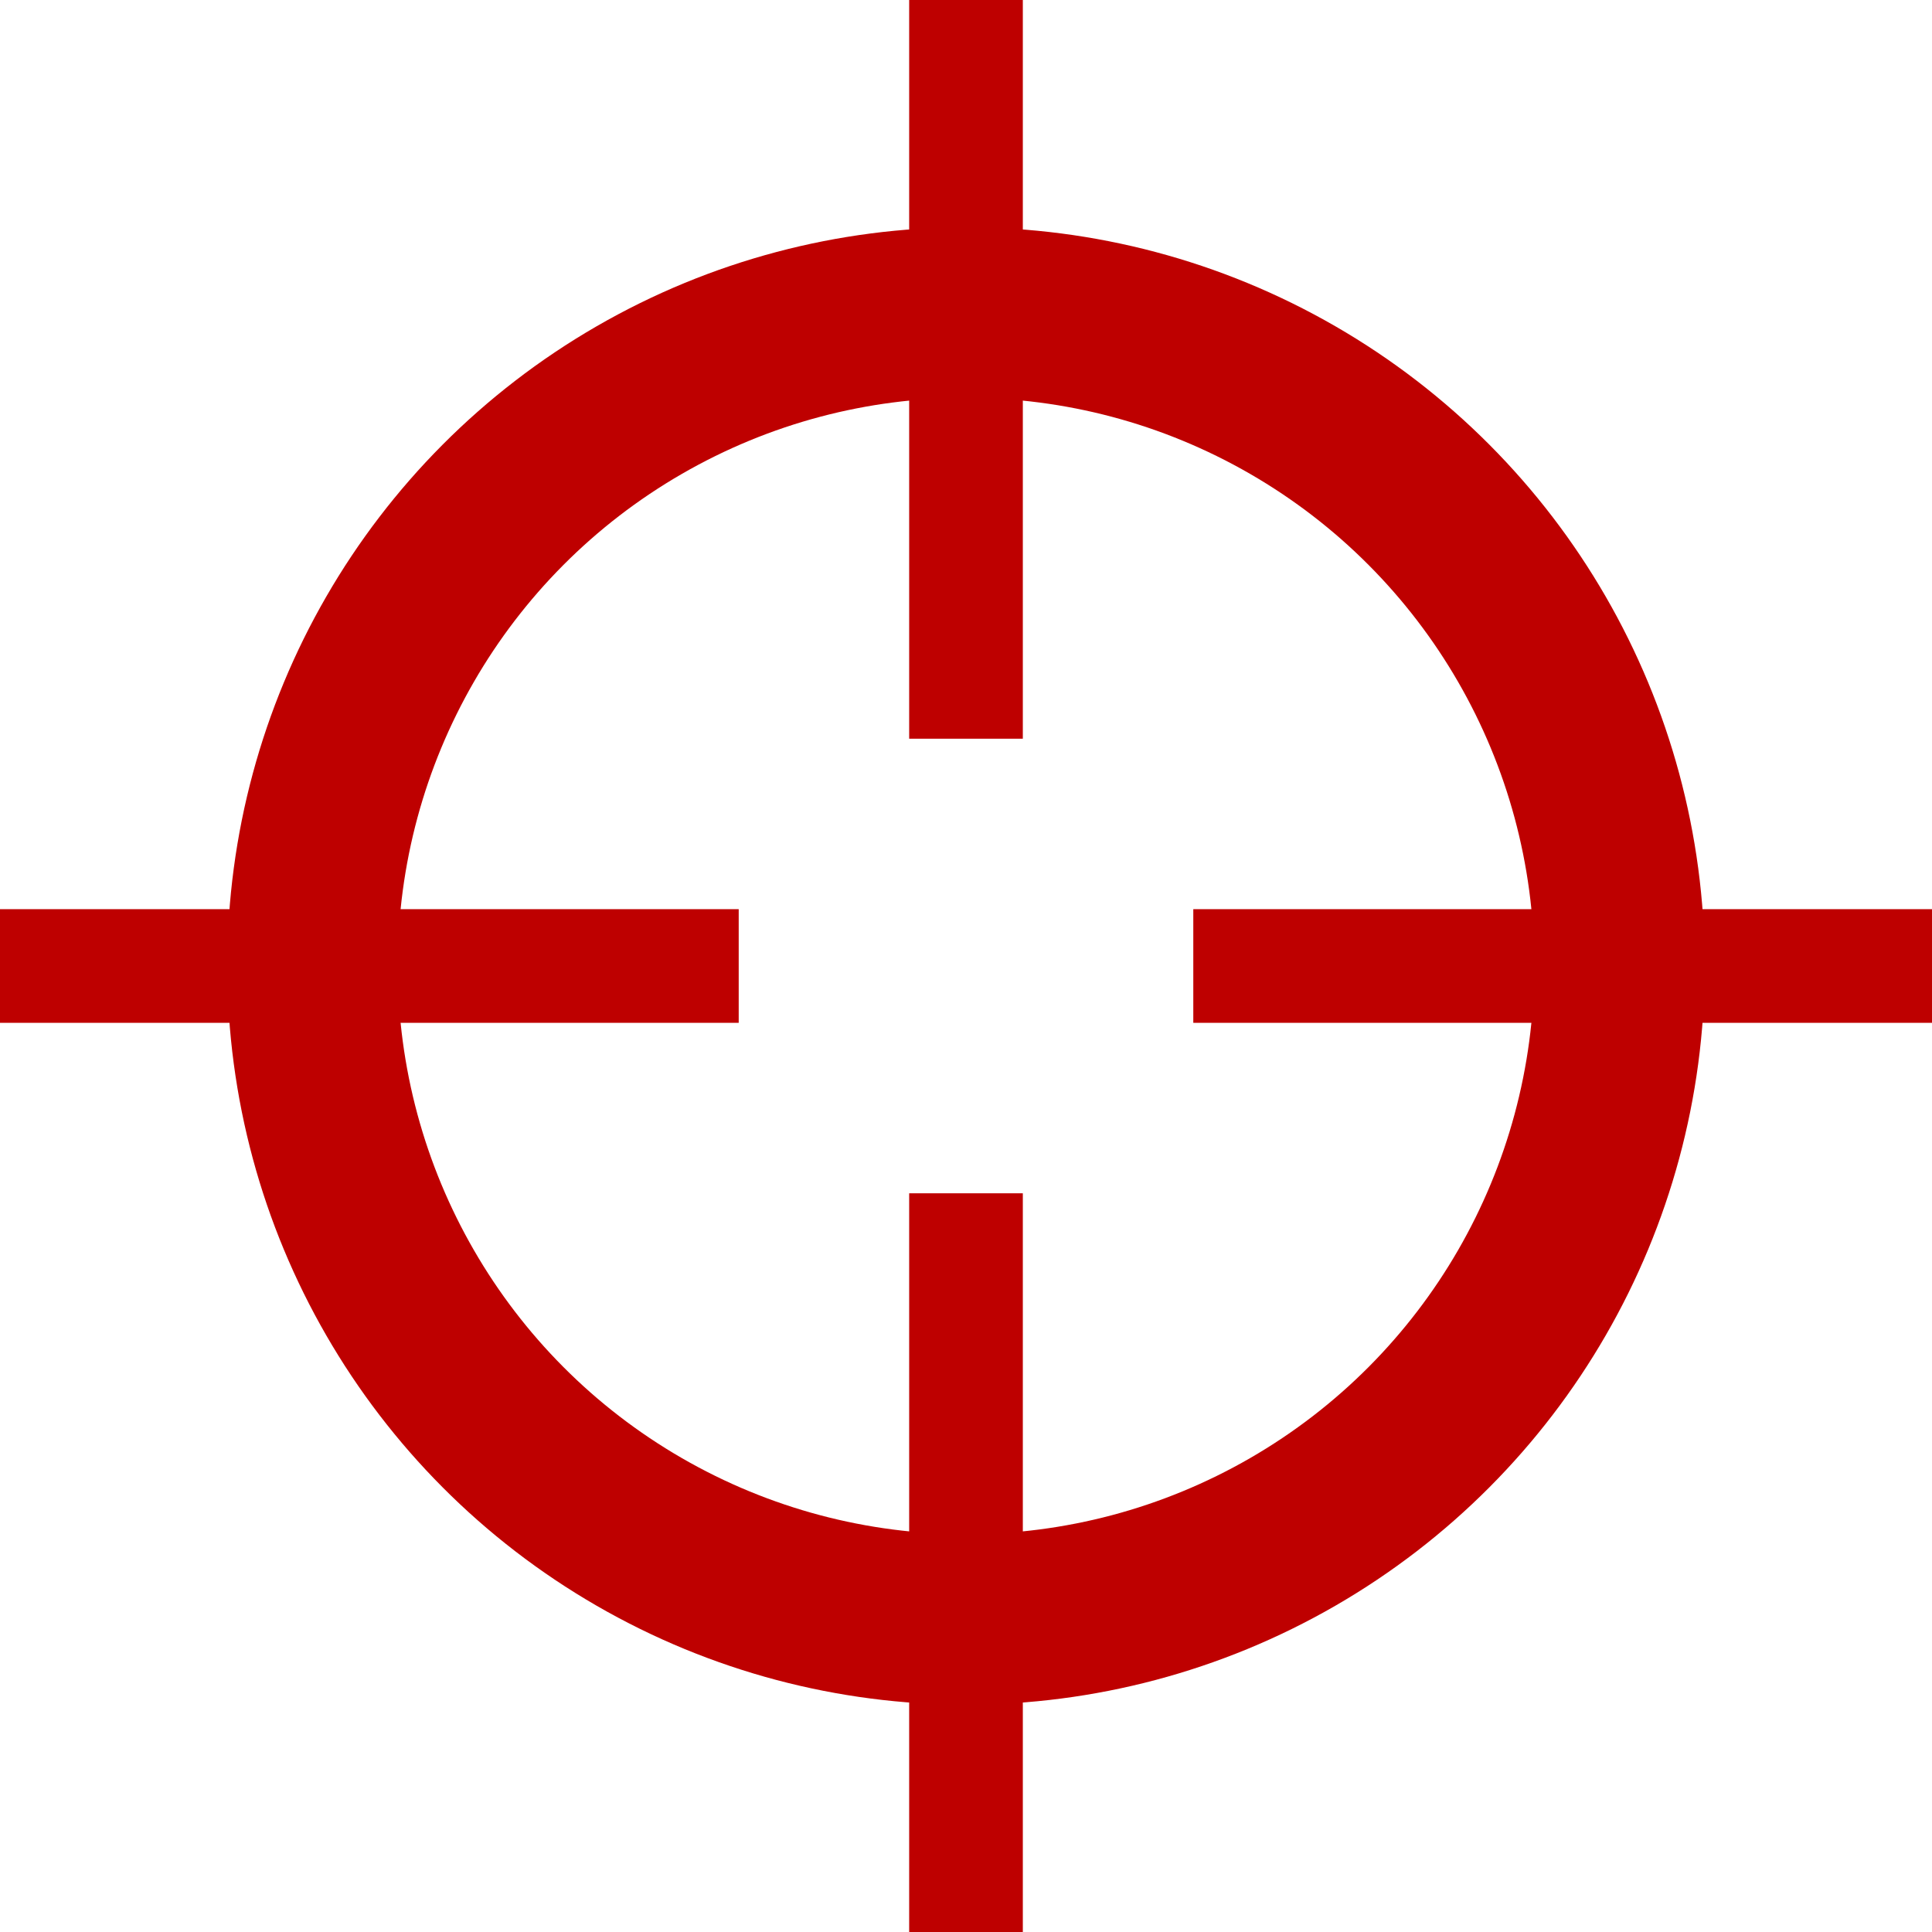<svg width="34" height="34" viewBox="0 0 34 34" fill="none" xmlns="http://www.w3.org/2000/svg">
<circle cx="17" cy="17" r="11.5" stroke="#BE0000" stroke-width="3"/>
<line x1="17" y1="-4.37114e-08" x2="17" y2="13" stroke="#BE0000" stroke-width="2"/>
<line x1="17" y1="21" x2="17" y2="34" stroke="#BE0000" stroke-width="2"/>
<line x1="-8.74228e-08" y1="17" x2="13" y2="17" stroke="#BE0000" stroke-width="2"/>
<line x1="21" y1="17" x2="34" y2="17" stroke="#BE0000" stroke-width="2"/>
</svg>
